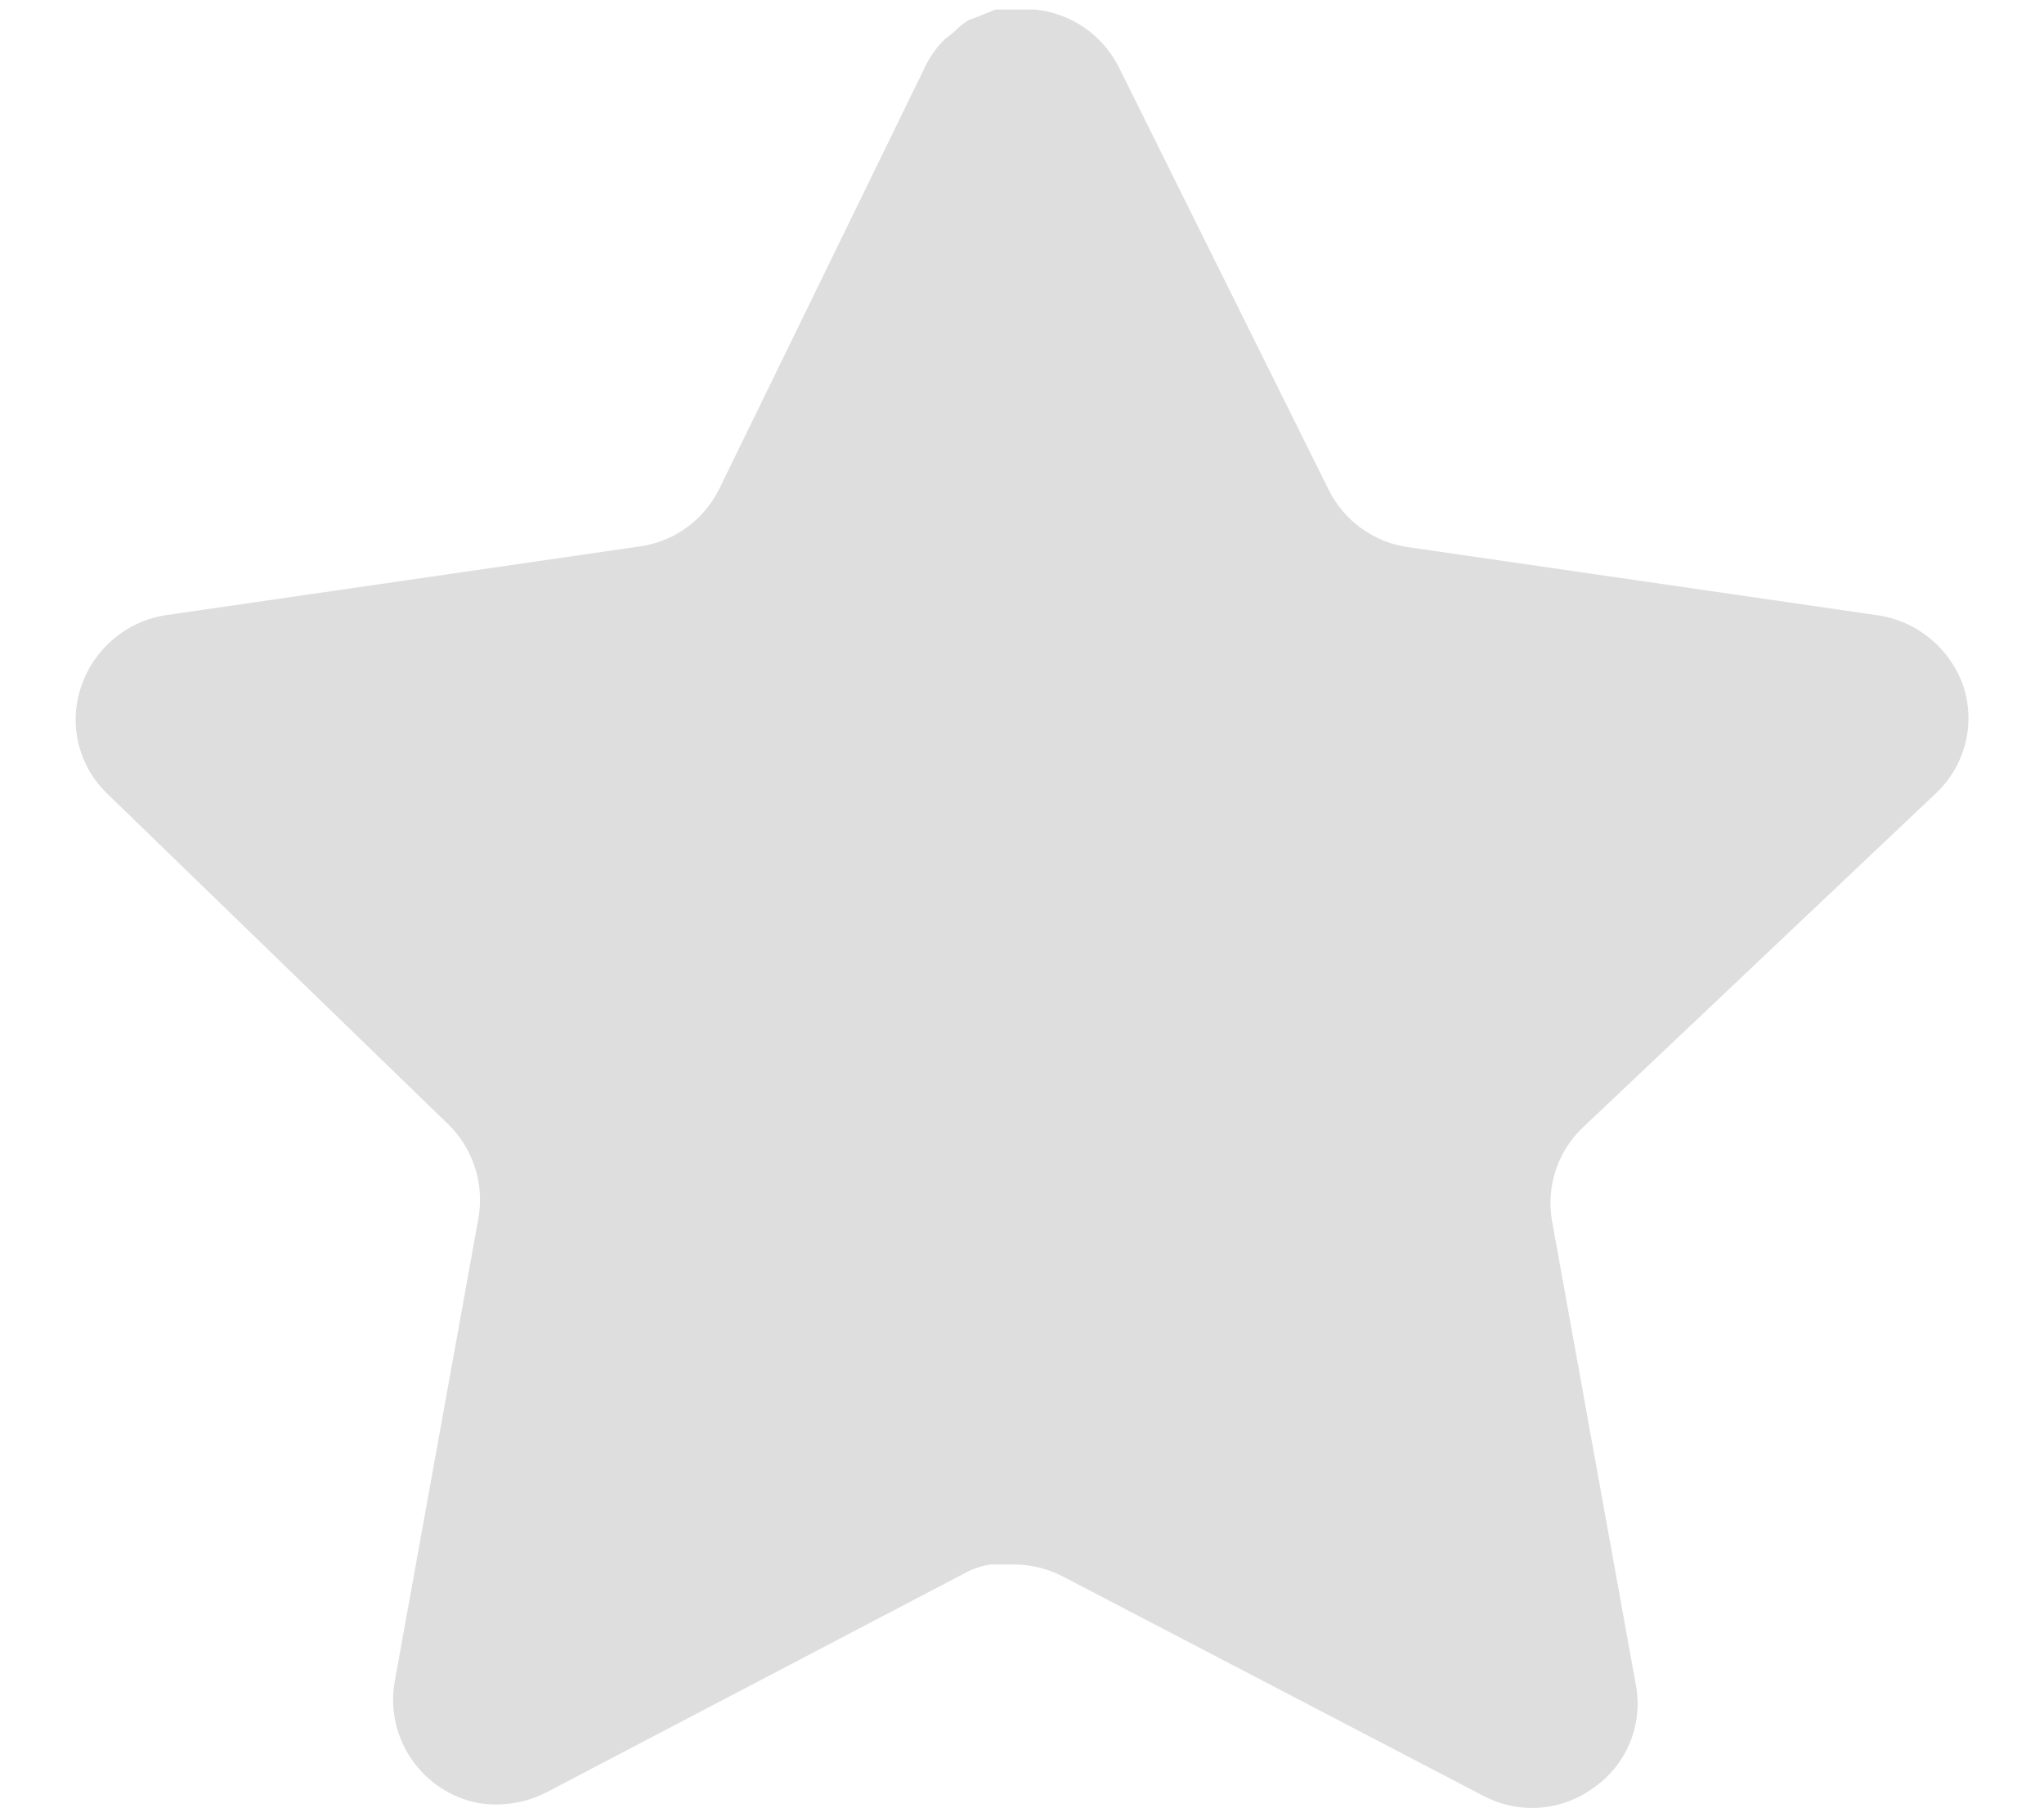 <svg width="18" height="16" viewBox="0 0 18 16" fill="none" xmlns="http://www.w3.org/2000/svg">
<g id="Iconly/Bold/Star">
<g id="Star">
<path id="Vector" d="M13.932 9.934C13.716 10.143 13.617 10.446 13.666 10.742L14.407 14.842C14.47 15.19 14.323 15.541 14.032 15.742C13.747 15.951 13.368 15.976 13.057 15.809L9.366 13.884C9.238 13.816 9.095 13.779 8.949 13.775H8.724C8.645 13.787 8.569 13.812 8.499 13.85L4.807 15.784C4.624 15.876 4.418 15.908 4.215 15.876C3.722 15.782 3.393 15.312 3.474 14.816L4.215 10.716C4.264 10.417 4.165 10.113 3.949 9.901L0.94 6.984C0.689 6.74 0.601 6.373 0.716 6.042C0.828 5.712 1.113 5.471 1.457 5.417L5.599 4.816C5.914 4.784 6.19 4.592 6.332 4.309L8.157 0.567C8.2 0.484 8.256 0.407 8.324 0.342L8.399 0.284C8.438 0.241 8.483 0.205 8.533 0.176L8.624 0.142L8.765 0.084H9.116C9.429 0.116 9.705 0.304 9.849 0.584L11.699 4.309C11.832 4.581 12.091 4.771 12.39 4.816L16.532 5.417C16.882 5.467 17.174 5.709 17.29 6.042C17.399 6.376 17.305 6.743 17.049 6.984L13.932 9.934Z" fill="#DEDEDE"/>
</g>
</g>
</svg>
